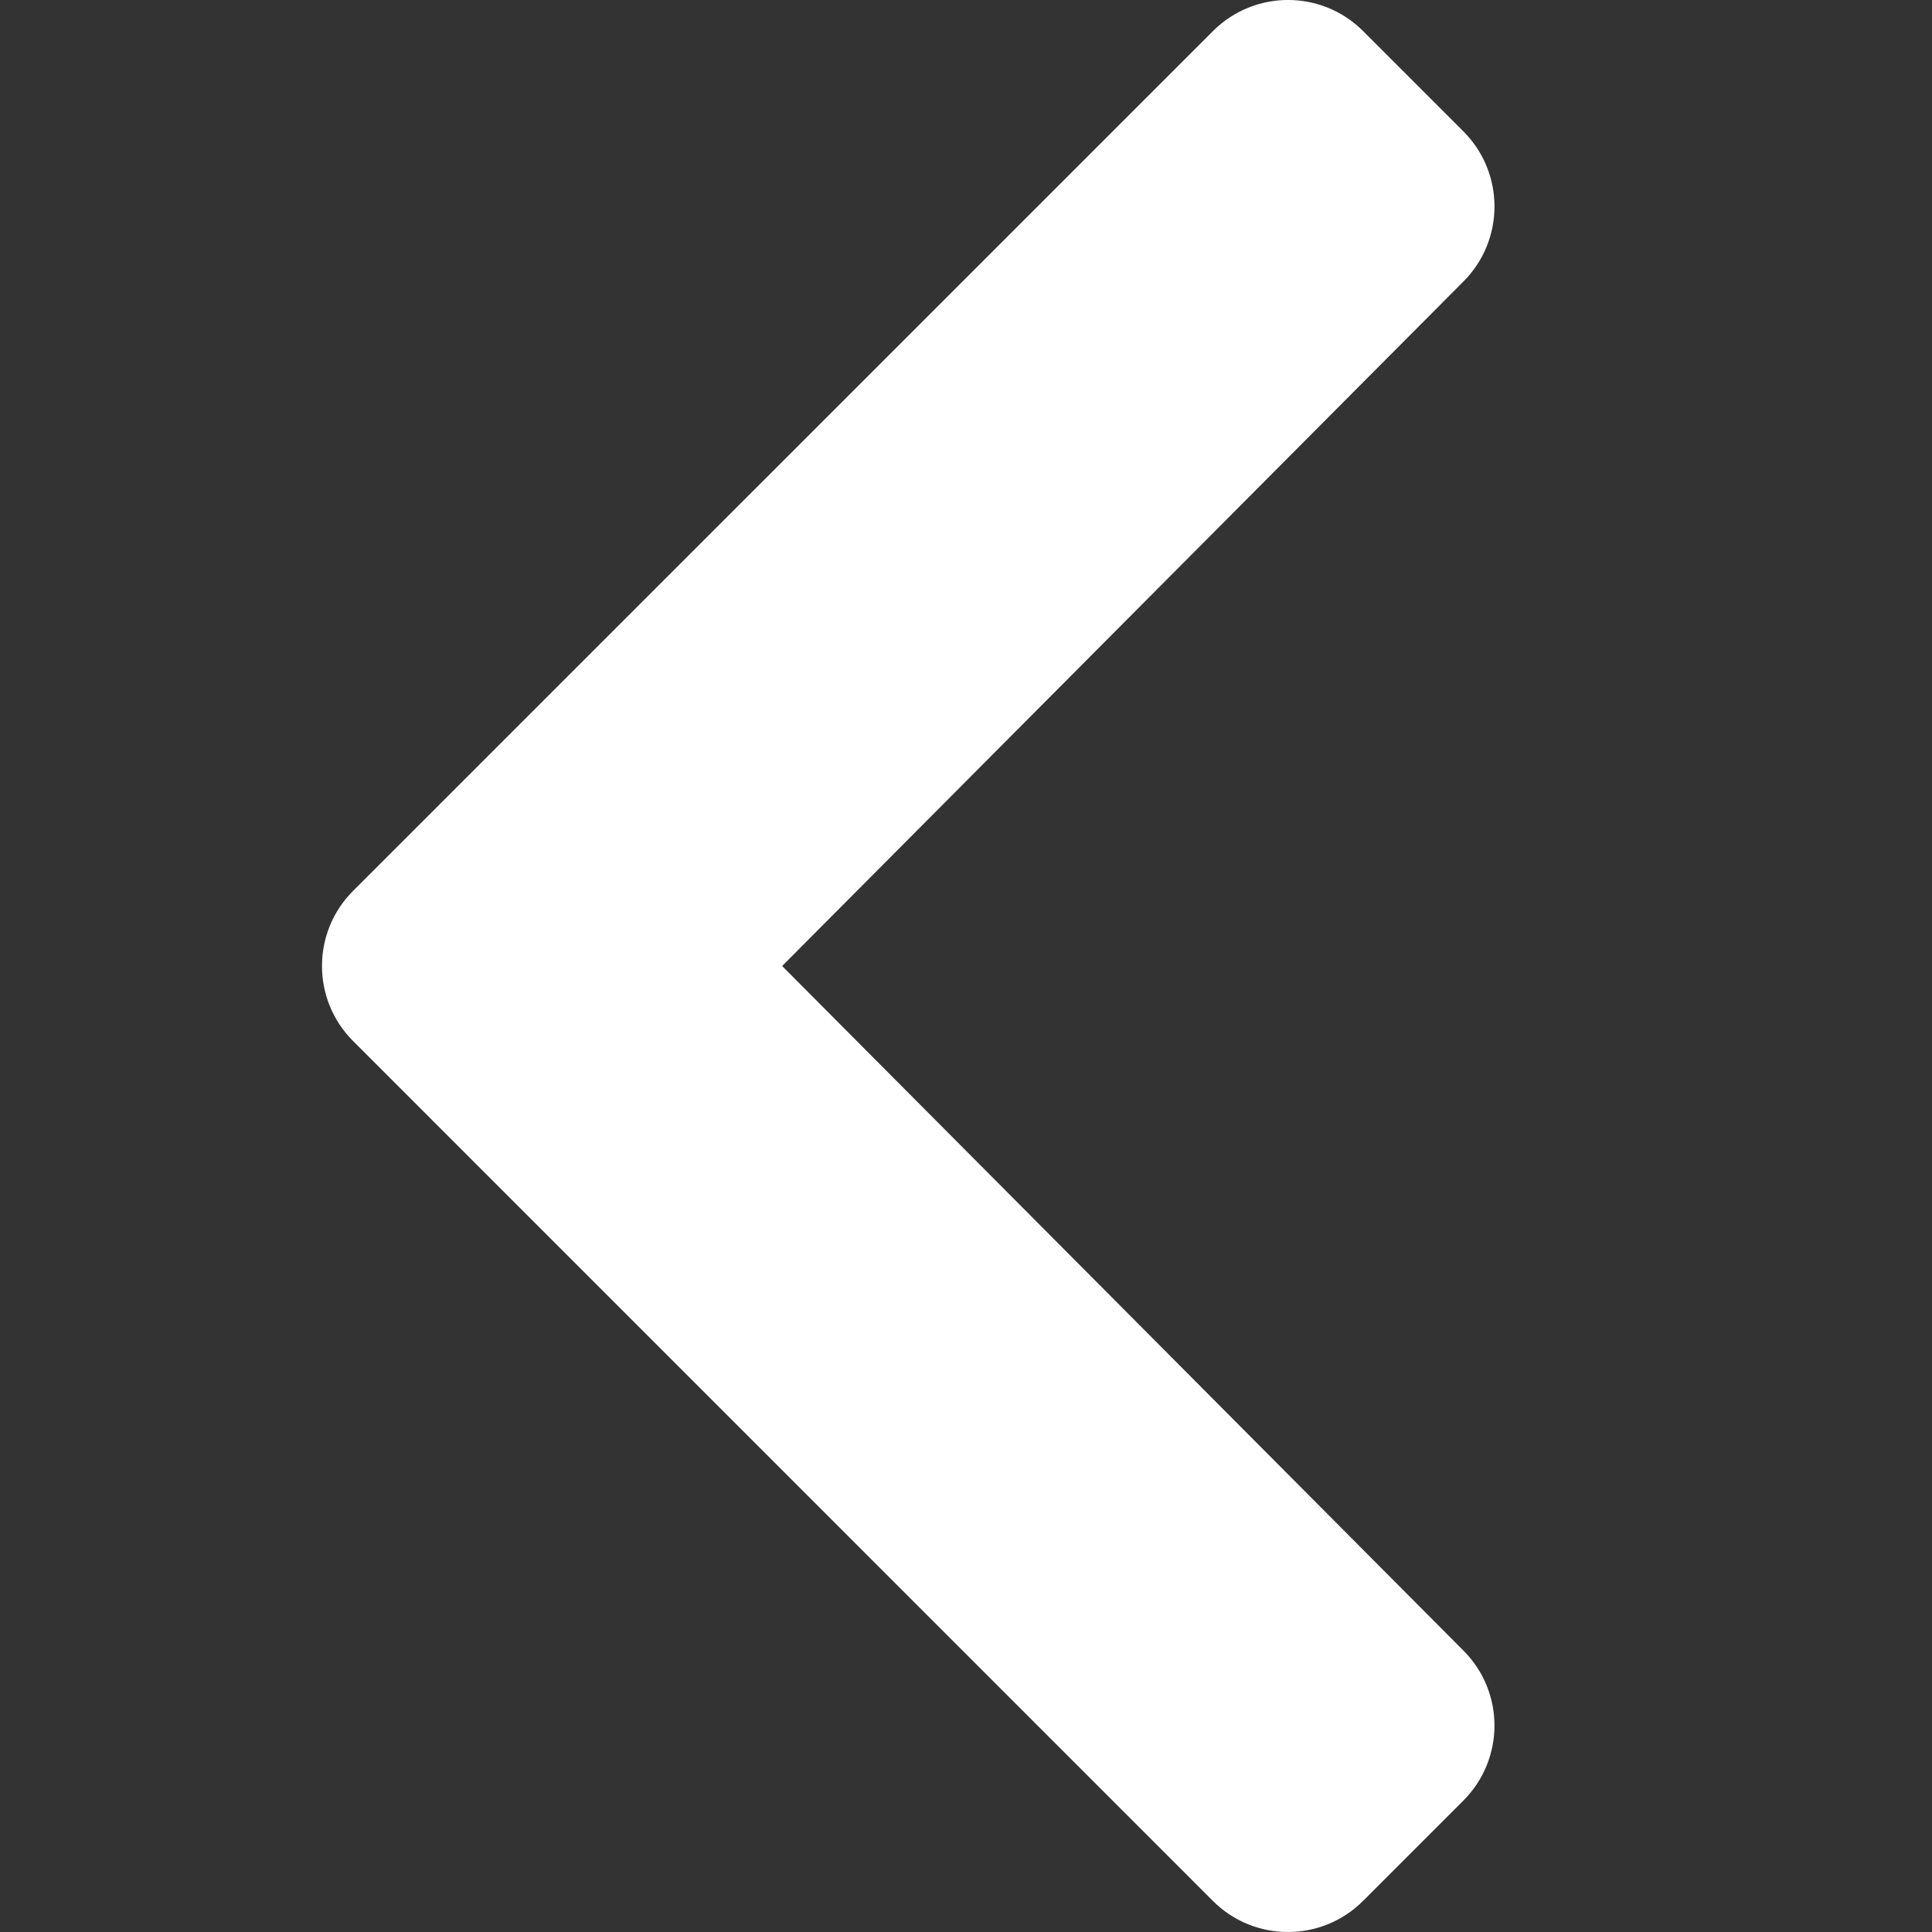 <svg width="24" height="24" viewBox="0 0 24 24" fill="none" xmlns="http://www.w3.org/2000/svg">
<rect x="0" y="0" width="24" height="24" fill="#333333" stroke="none"/>
<path d="M4.386 11.067L15.068 0.386C15.583 -0.129 16.418 -0.129 16.933 0.386L18.179 1.632C18.693 2.147 18.694 2.98 18.181 3.495L9.716 12L18.18 20.505C18.694 21.02 18.693 21.853 18.178 22.368L16.932 23.614C16.417 24.129 15.582 24.129 15.067 23.614L4.386 12.932C3.871 12.417 3.871 11.582 4.386 11.067Z" fill="white"/>
</svg>
